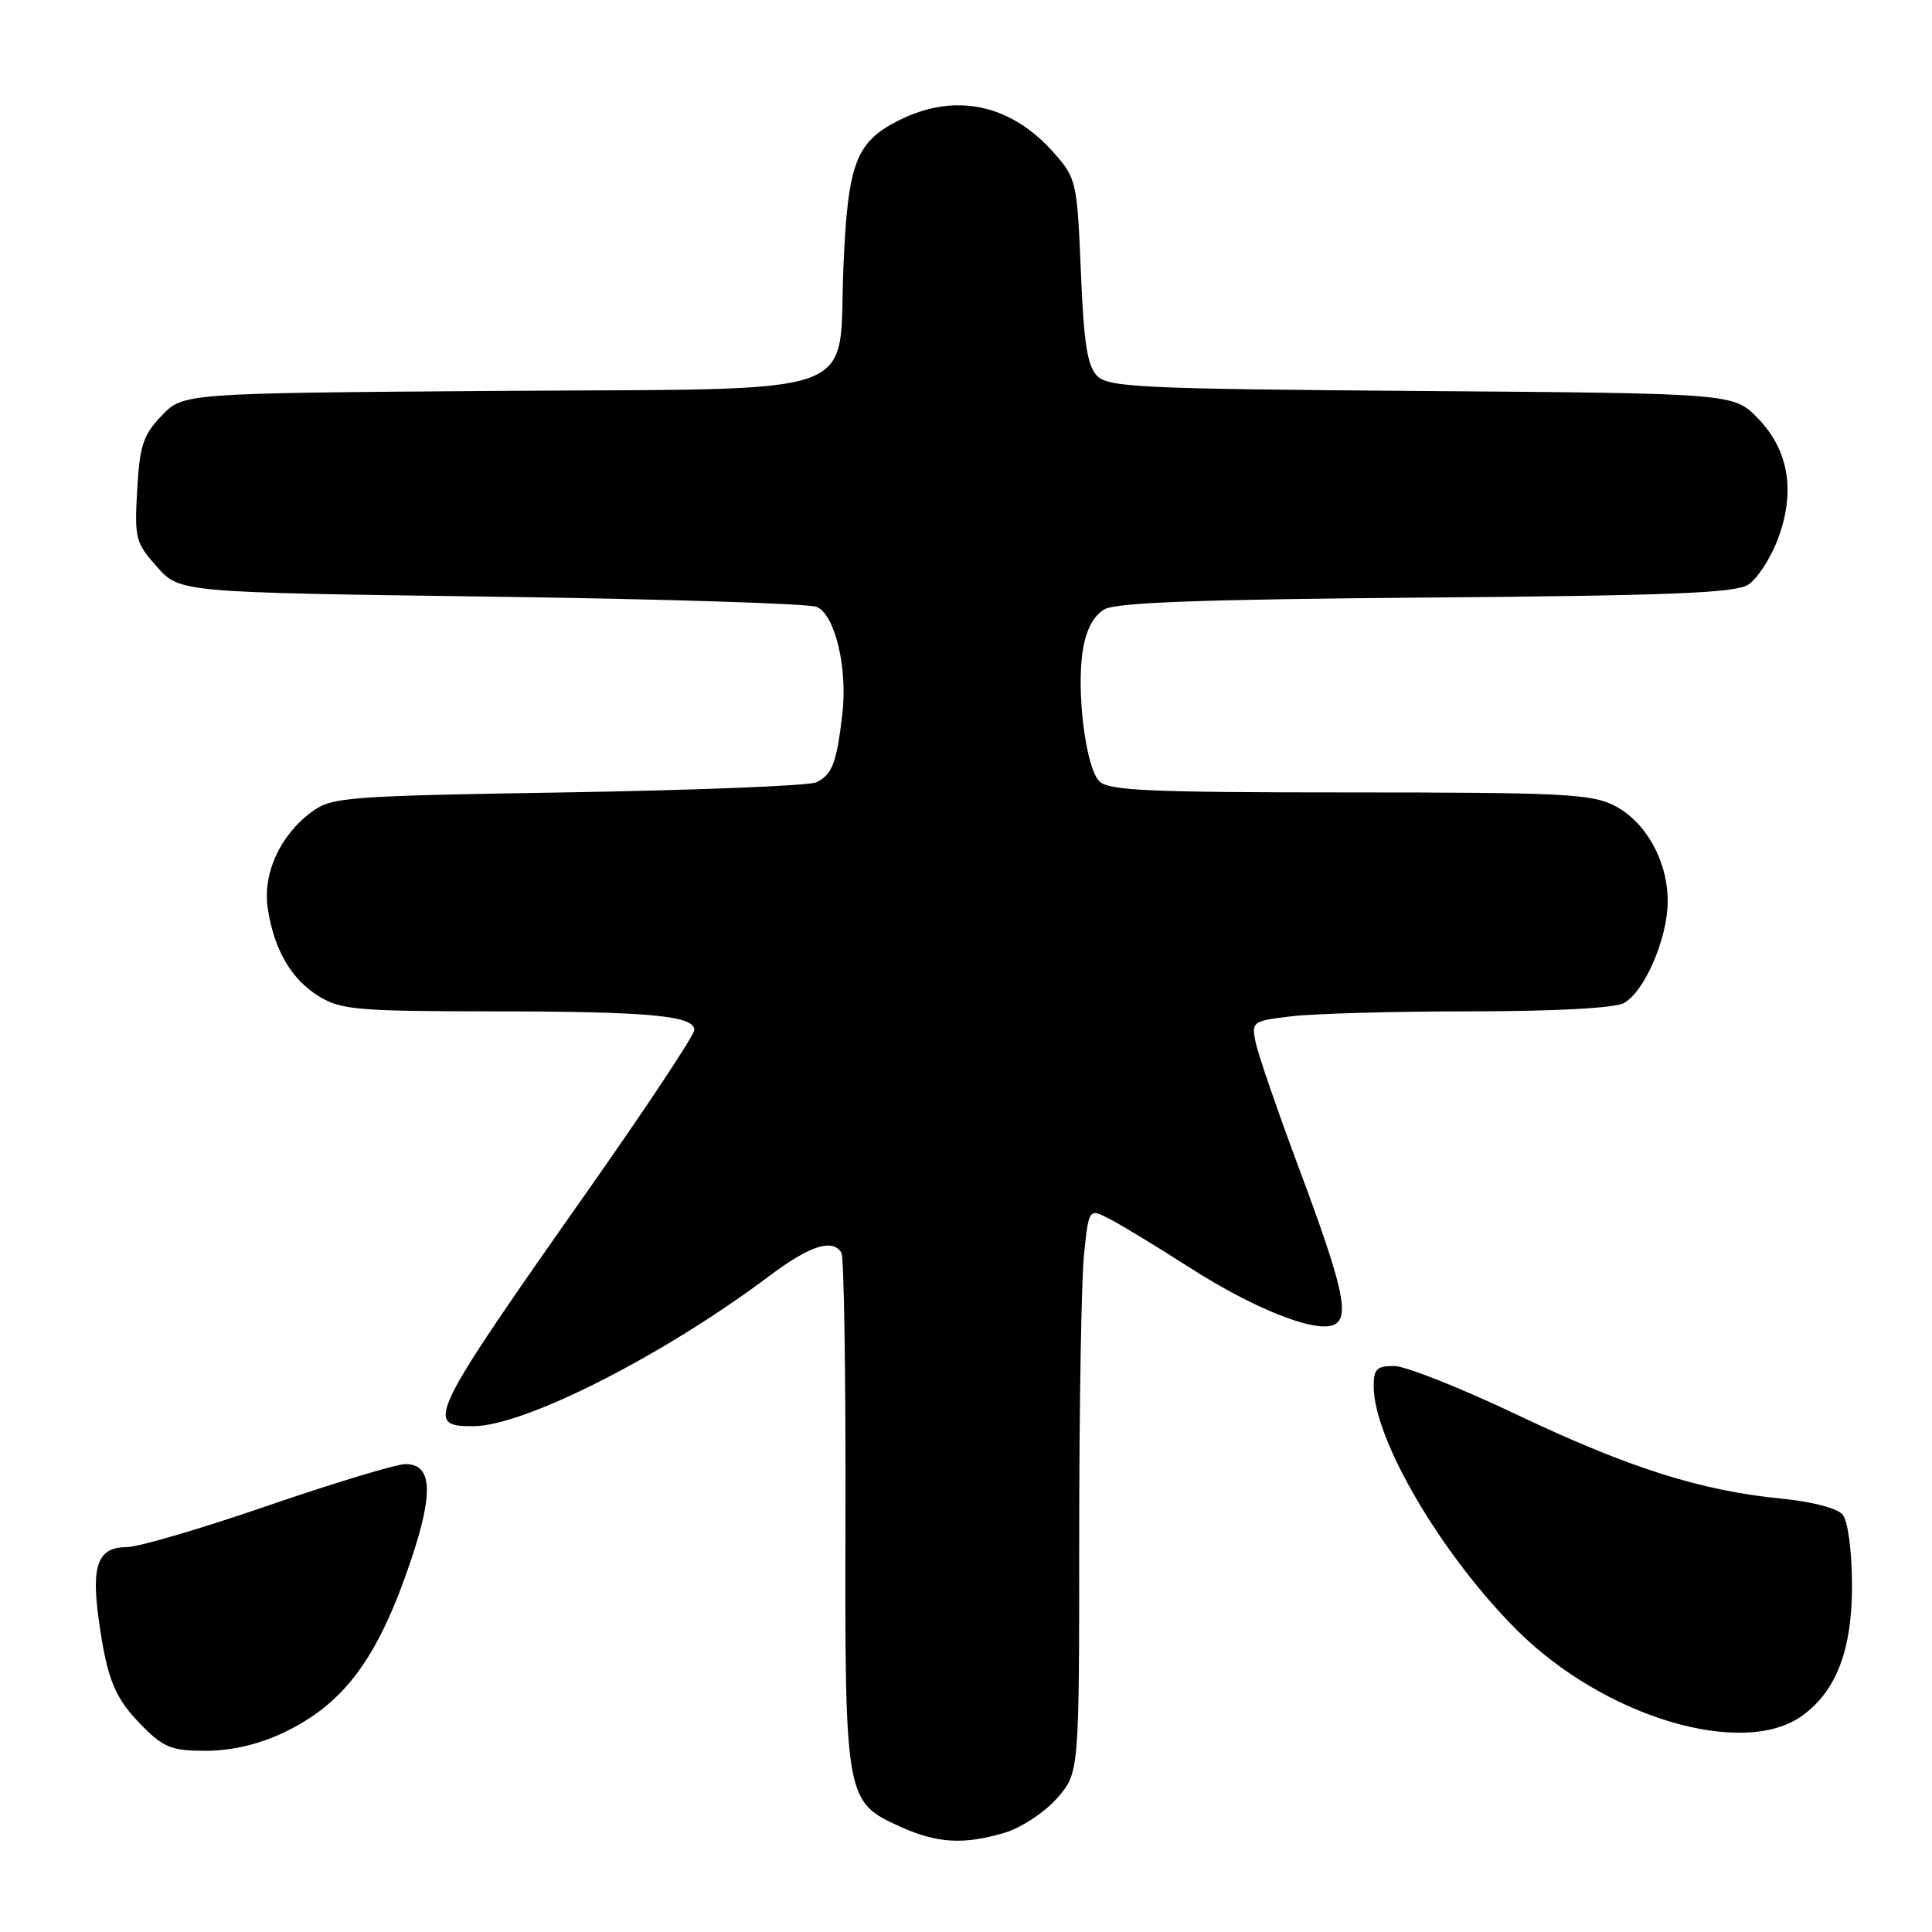 <?xml version="1.0" encoding="UTF-8" standalone="no"?>
<!DOCTYPE svg PUBLIC "-//W3C//DTD SVG 1.1//EN" "http://www.w3.org/Graphics/SVG/1.1/DTD/svg11.dtd" >
<svg xmlns="http://www.w3.org/2000/svg" xmlns:xlink="http://www.w3.org/1999/xlink" version="1.1" viewBox="0 0 256 256">
 <g >
 <path fill="currentColor"
d=" M 133.18 242.83 C 135.33 242.18 138.42 240.14 140.05 238.29 C 143.00 234.93 143.00 234.93 143.00 203.61 C 143.00 186.39 143.29 169.55 143.64 166.19 C 144.28 160.09 144.28 160.09 147.07 161.54 C 148.60 162.33 153.38 165.23 157.68 167.99 C 166.03 173.34 174.08 176.57 176.65 175.58 C 178.94 174.70 178.06 170.69 172.08 154.69 C 169.25 147.10 166.68 139.63 166.37 138.09 C 165.82 135.37 165.95 135.28 171.16 134.66 C 174.09 134.31 184.74 134.01 194.82 134.01 C 206.01 134.00 213.92 133.58 215.15 132.92 C 217.89 131.45 220.95 124.39 220.98 119.48 C 221.01 114.13 218.10 108.90 213.92 106.75 C 210.88 105.20 207.01 105.00 178.82 105.00 C 152.29 105.00 146.90 104.76 145.67 103.53 C 143.85 101.71 142.58 91.46 143.50 86.02 C 143.94 83.40 144.94 81.54 146.34 80.74 C 147.93 79.83 159.22 79.42 189.00 79.18 C 221.39 78.92 229.93 78.58 231.65 77.47 C 232.83 76.71 234.58 74.04 235.53 71.55 C 237.95 65.22 237.06 59.69 232.94 55.44 C 229.72 52.12 229.72 52.12 188.40 51.81 C 151.33 51.53 146.90 51.33 145.39 49.82 C 144.08 48.51 143.61 45.55 143.22 35.95 C 142.73 24.13 142.62 23.64 139.71 20.32 C 133.93 13.73 126.48 12.19 118.98 16.01 C 113.39 18.86 112.34 21.67 111.76 35.34 C 111.01 53.08 115.62 51.44 65.61 51.80 C 24.28 52.10 24.28 52.10 21.42 55.08 C 18.96 57.65 18.51 59.03 18.18 64.90 C 17.81 71.34 17.96 71.93 20.81 75.12 C 23.83 78.50 23.83 78.50 65.17 79.06 C 87.90 79.37 107.28 79.98 108.24 80.42 C 110.67 81.52 112.33 88.53 111.61 94.66 C 110.85 101.13 110.27 102.64 108.17 103.66 C 107.25 104.11 92.47 104.70 75.32 104.99 C 45.80 105.47 43.99 105.61 41.32 107.57 C 37.11 110.66 34.79 115.74 35.48 120.35 C 36.30 125.84 38.60 129.79 42.30 132.04 C 45.18 133.80 47.44 133.99 65.00 134.01 C 86.00 134.02 92.00 134.57 92.00 136.48 C 92.00 137.14 85.86 146.42 78.36 157.10 C 56.73 187.86 56.16 189.02 62.75 188.98 C 69.55 188.93 87.91 179.61 101.93 169.08 C 107.30 165.05 110.31 164.07 111.49 165.99 C 111.83 166.53 112.07 182.05 112.03 200.49 C 111.94 238.53 111.98 238.72 119.32 242.06 C 124.18 244.26 127.73 244.46 133.18 242.83 Z  M 37.50 229.62 C 45.63 225.77 50.09 219.74 54.50 206.61 C 57.47 197.73 57.25 194.00 53.73 194.00 C 52.50 194.01 44.31 196.48 35.52 199.50 C 26.73 202.53 18.31 205.00 16.81 205.00 C 12.99 205.00 12.07 207.36 13.08 214.59 C 14.20 222.63 15.20 225.05 18.99 228.84 C 21.73 231.58 22.85 232.00 27.33 231.99 C 30.67 231.98 34.27 231.14 37.50 229.62 Z  M 238.86 227.30 C 243.39 223.99 245.45 218.47 245.40 209.82 C 245.37 205.40 244.85 201.52 244.16 200.69 C 243.46 199.85 240.10 198.97 236.00 198.57 C 225.31 197.52 215.78 194.48 200.97 187.44 C 193.53 183.90 186.22 181.00 184.72 181.00 C 182.41 181.00 182.00 181.42 182.02 183.75 C 182.08 190.83 191.01 206.01 200.97 215.97 C 212.53 227.53 230.99 233.05 238.86 227.30 Z "/>
</g>
</svg>